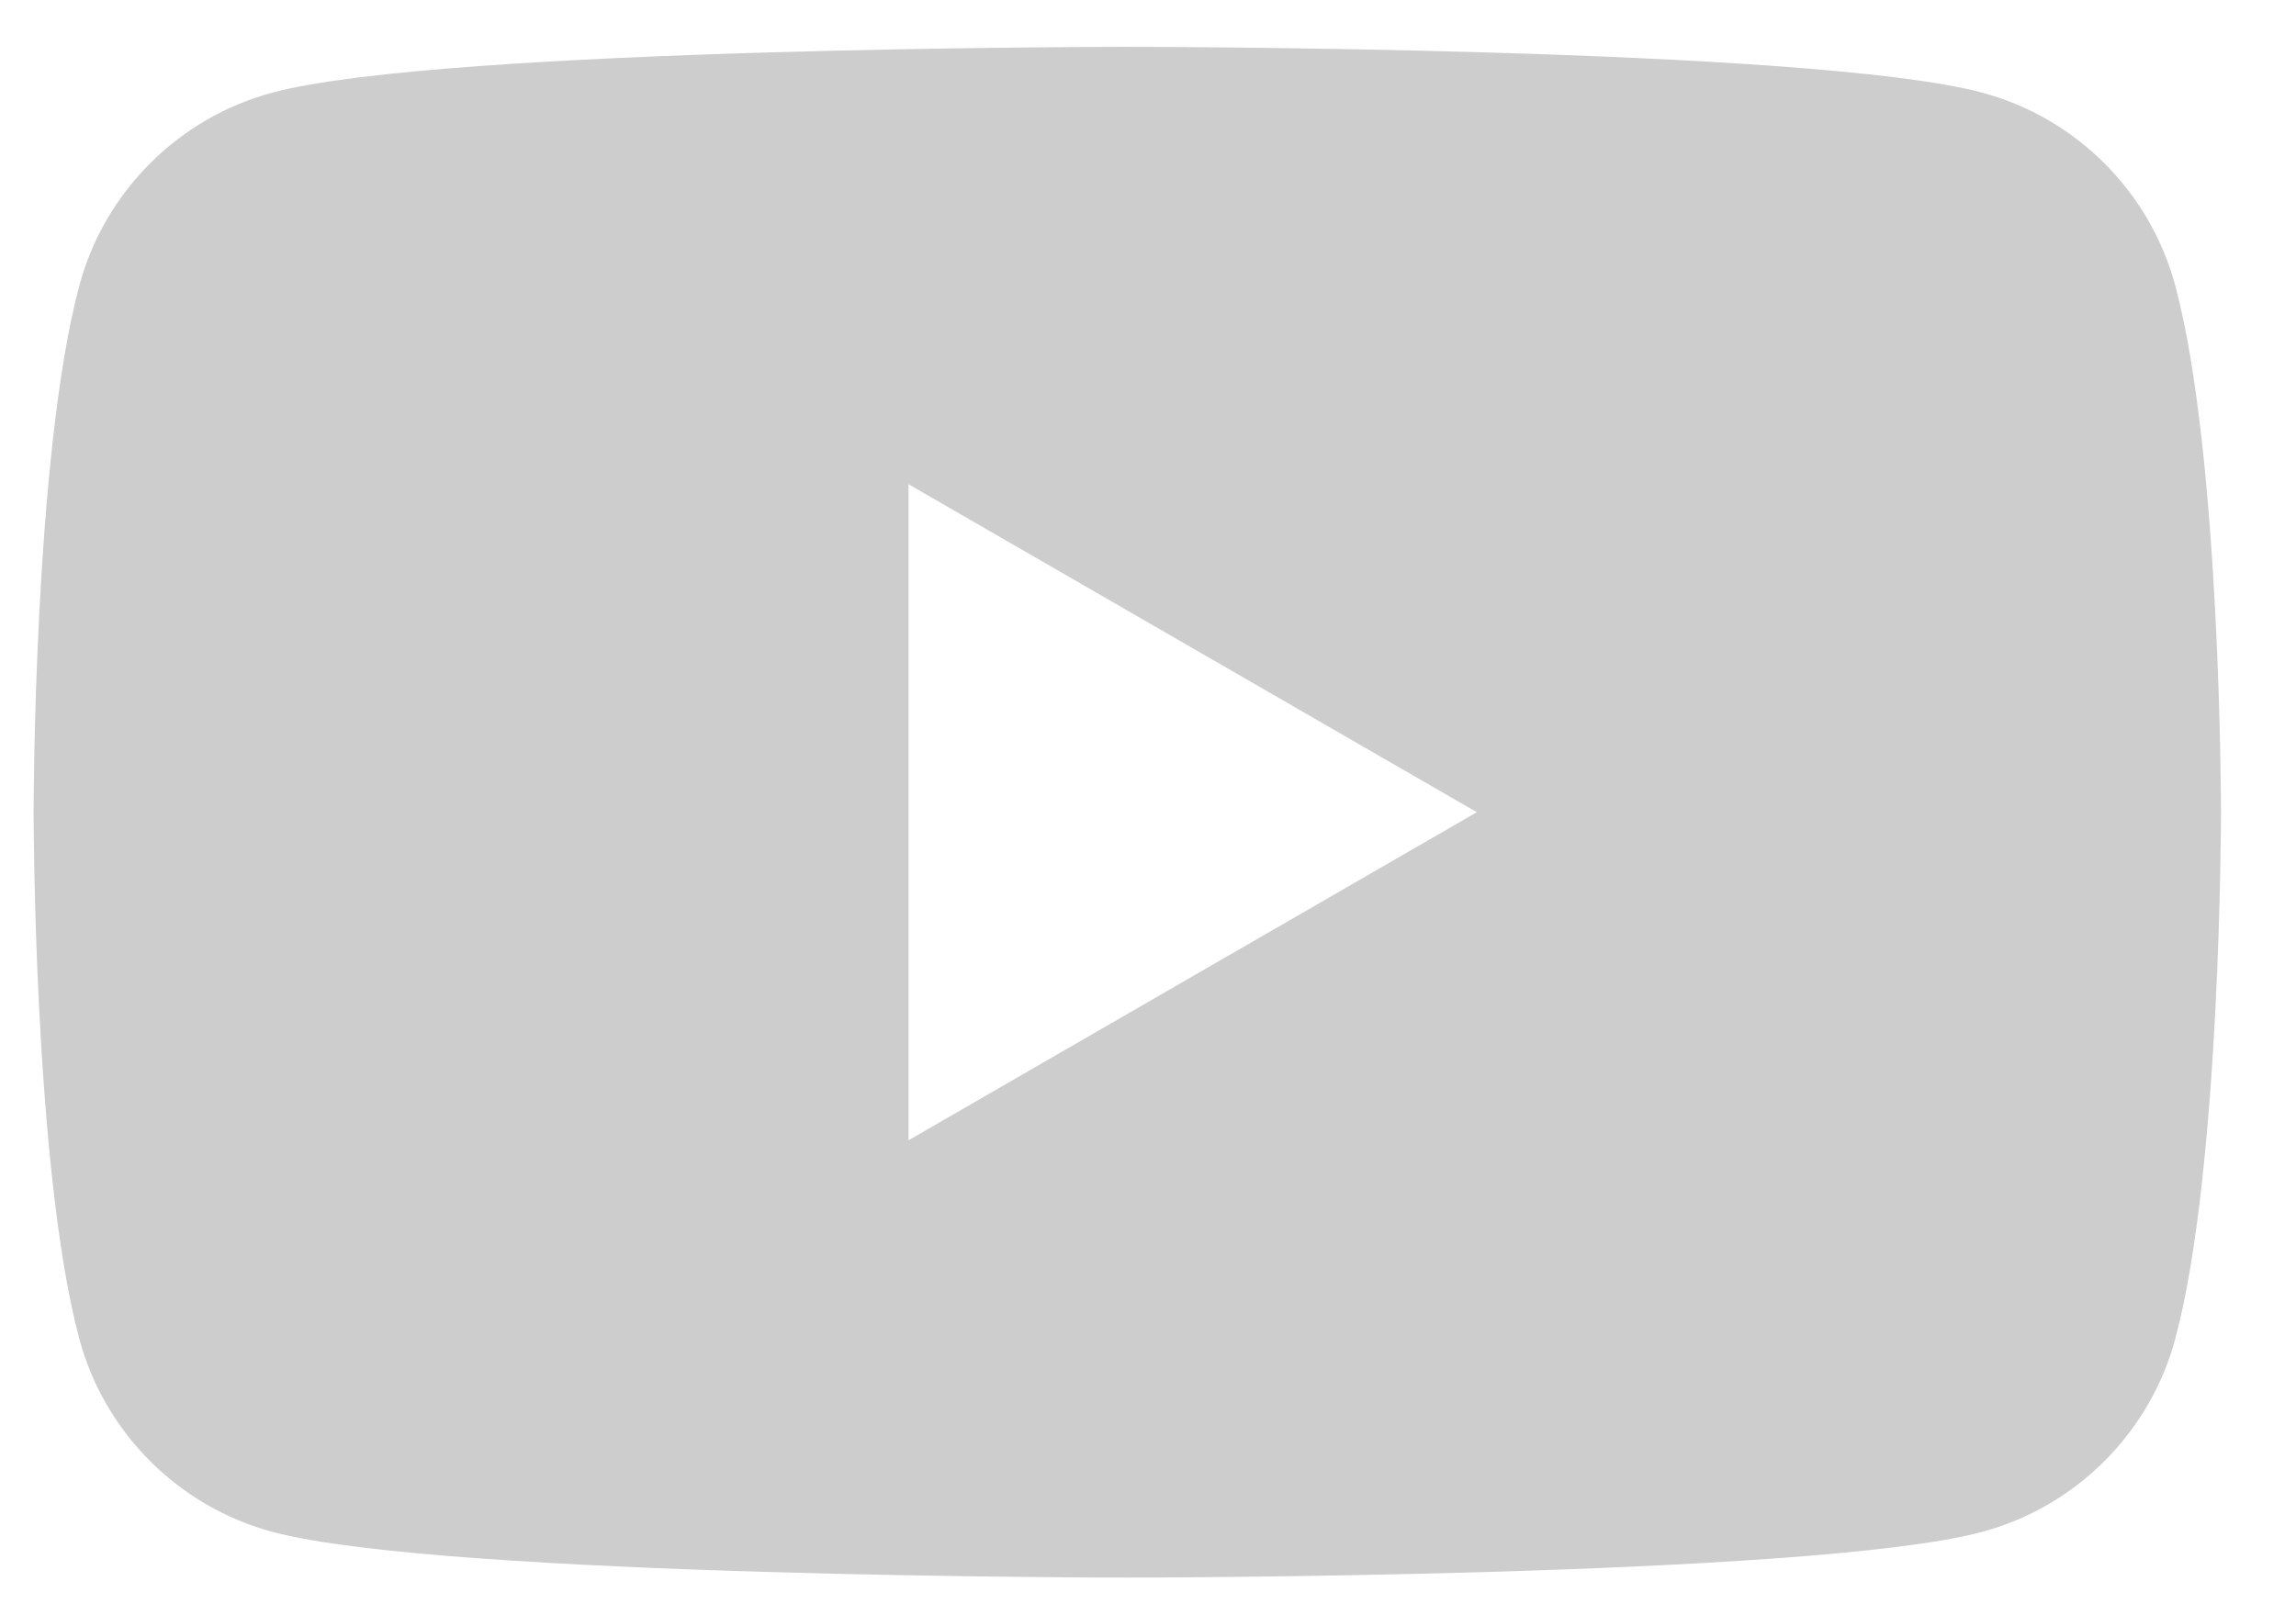 <svg width="100%" height="100%" viewBox="0 0 27 19" version="1.1" xmlns="http://www.w3.org/2000/svg" style="fill-rule:evenodd;clip-rule:evenodd;stroke-linejoin:round;stroke-miterlimit:2;"><path id="youTube" d="M10.684,13.413l-0,-7.717l6.683,3.858l-6.683,3.859Zm14.897,-10.05c-0.296,-1.107 -1.168,-1.979 -2.275,-2.274c-2.006,-0.538 -10.05,-0.538 -10.05,-0.538c0,-0 -8.044,-0 -10.05,0.538c-1.106,0.295 -1.978,1.167 -2.274,2.274c-0.537,2.006 -0.537,6.191 -0.537,6.191c-0,0 -0,4.186 0.537,6.192c0.296,1.106 1.168,1.978 2.274,2.274c2.006,0.537 10.05,0.537 10.05,0.537c0,0 8.044,0 10.05,-0.537c1.107,-0.296 1.979,-1.168 2.275,-2.274c0.537,-2.006 0.537,-6.192 0.537,-6.192c0,0 0,-4.185 -0.537,-6.191" style="fill:#cdcdcd;fill-rule:nonzero;"/></svg>